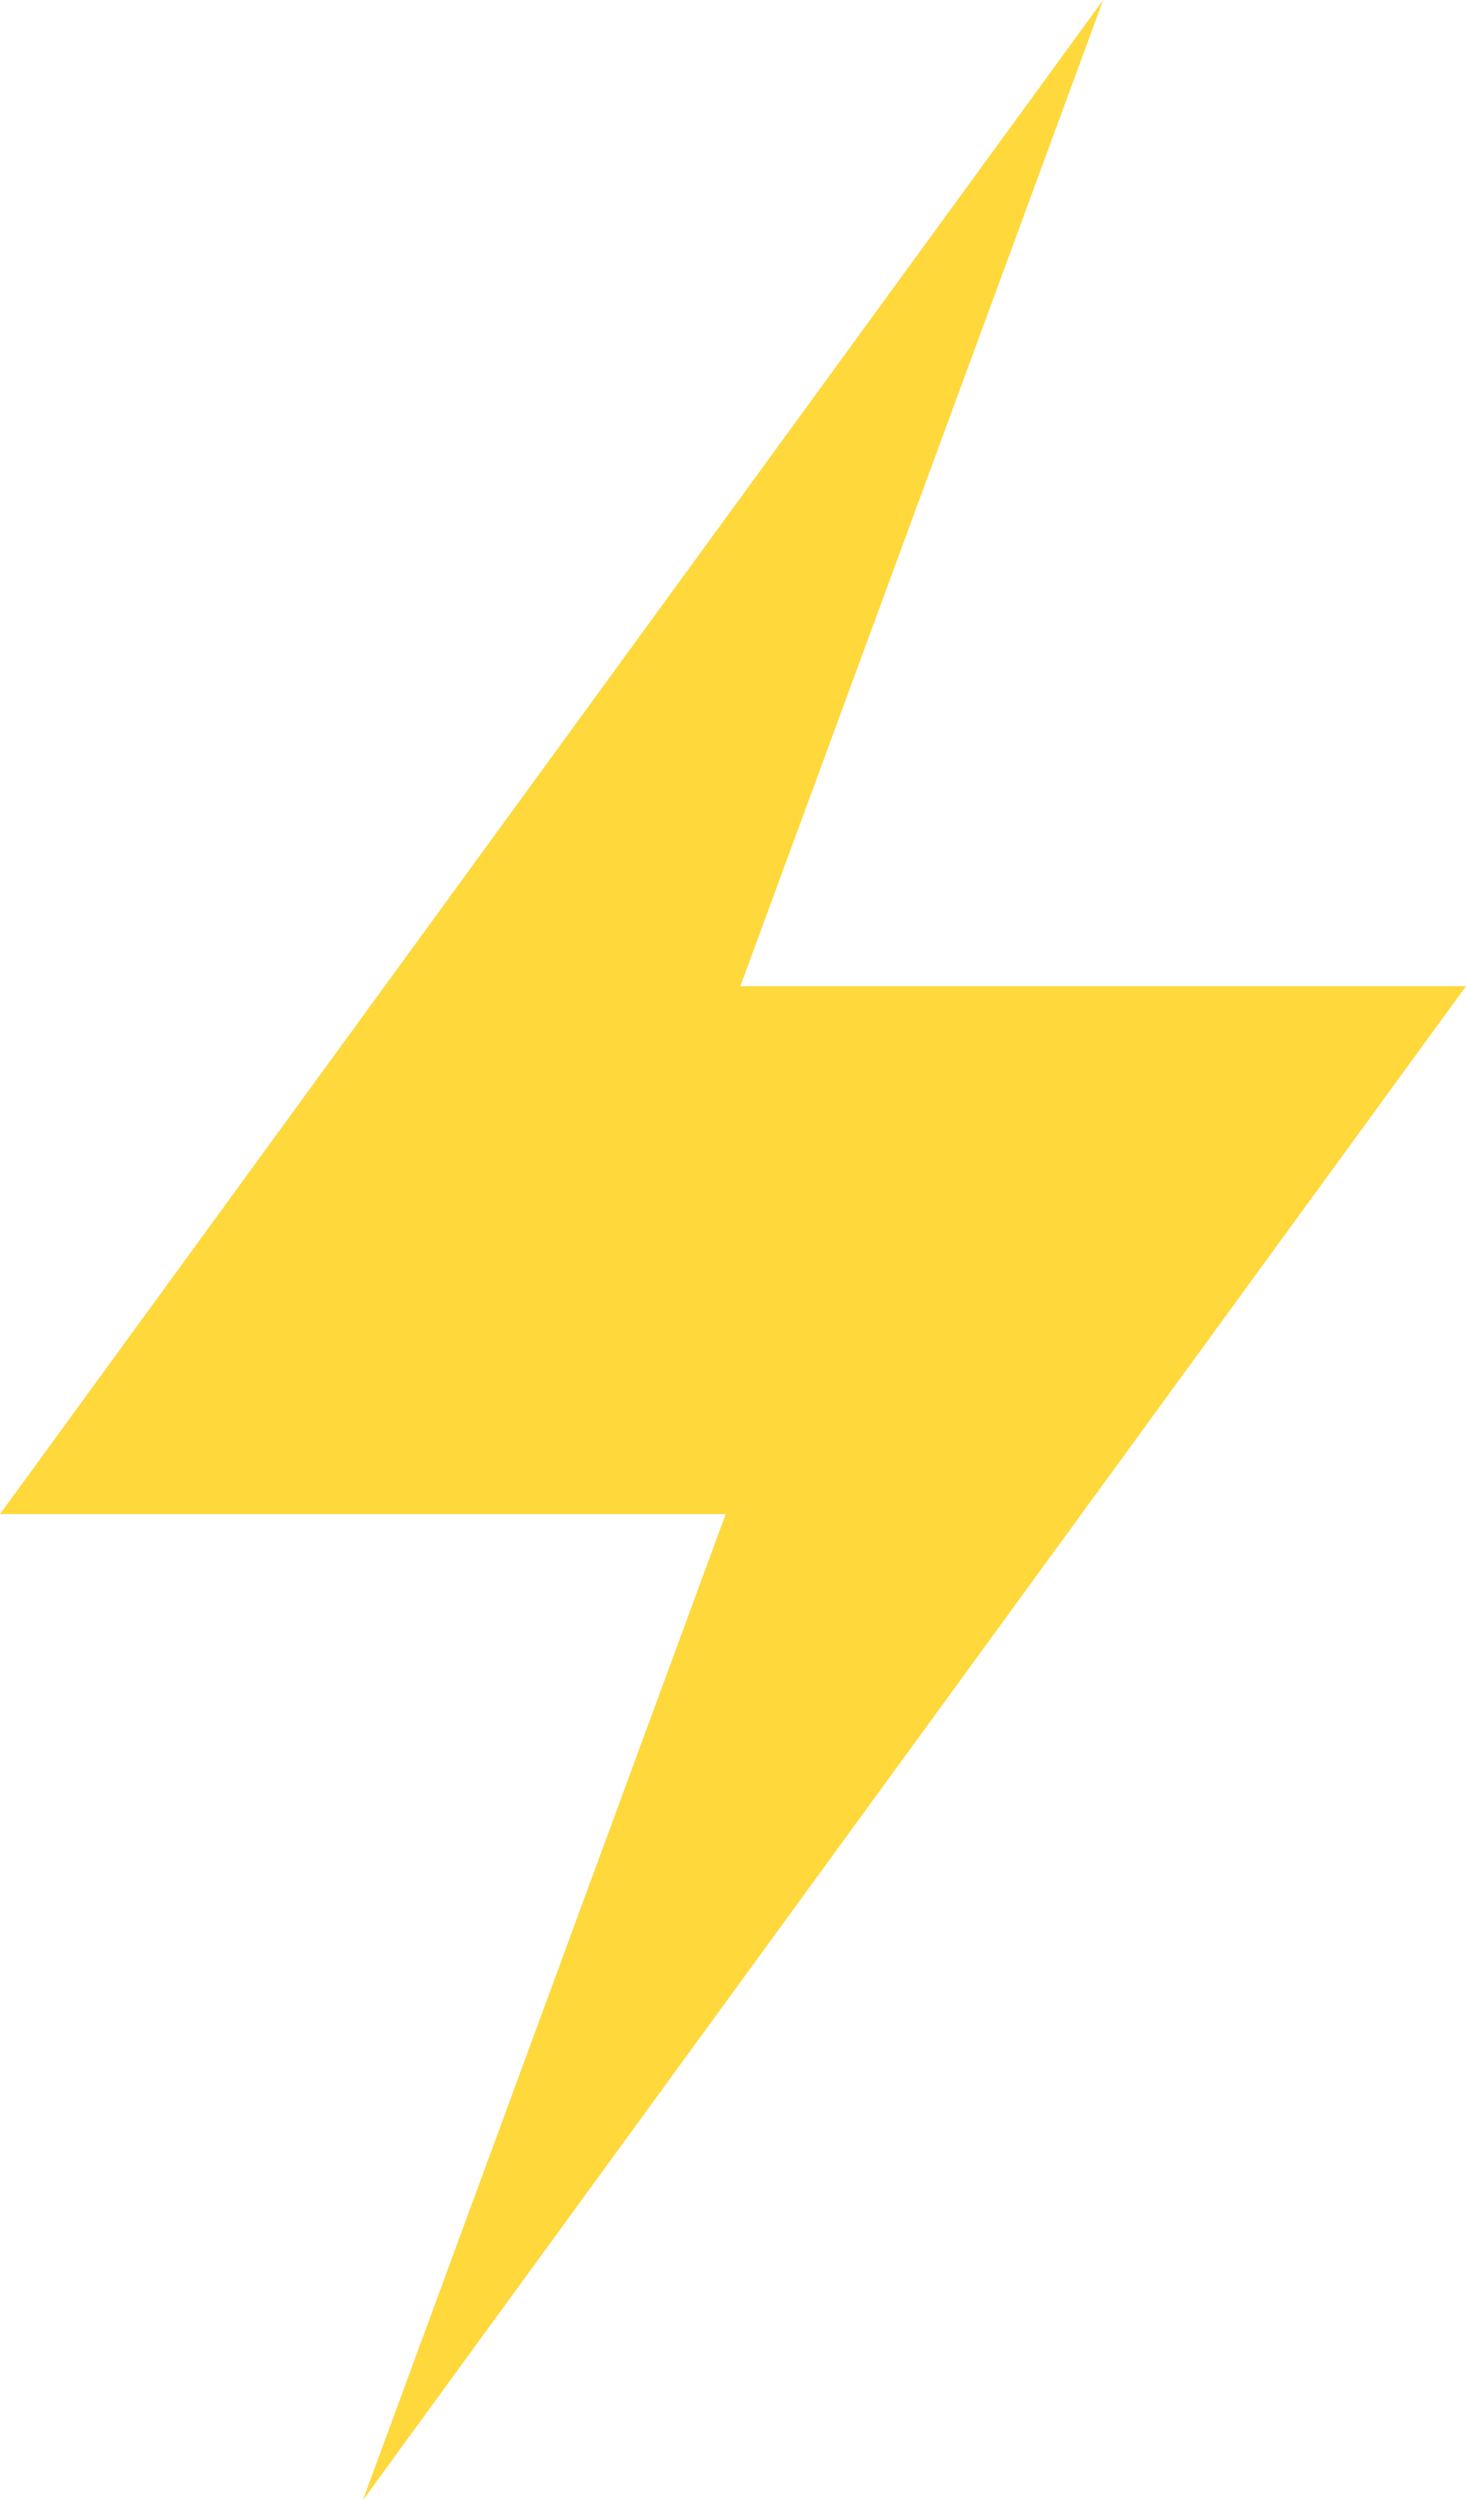 <?xml version="1.0" encoding="utf-8"?>
<!-- Generator: Adobe Illustrator 25.3.1, SVG Export Plug-In . SVG Version: 6.00 Build 0)  -->
<svg version="1.1" id="圖層_1" xmlns="http://www.w3.org/2000/svg" xmlns:xlink="http://www.w3.org/1999/xlink" x="0px" y="0px"
	 viewBox="0 0 40 68.2" style="enable-background:new 0 0 40 68.2;" xml:space="preserve">
<style type="text/css">
	.st0{fill:#FFD83B;}
</style>
<path id="路径_439" class="st0" d="M40,26.9H20.2L30.1,0L0,41.3h19.8L9.9,68.2L40,26.9z"/>
</svg>
